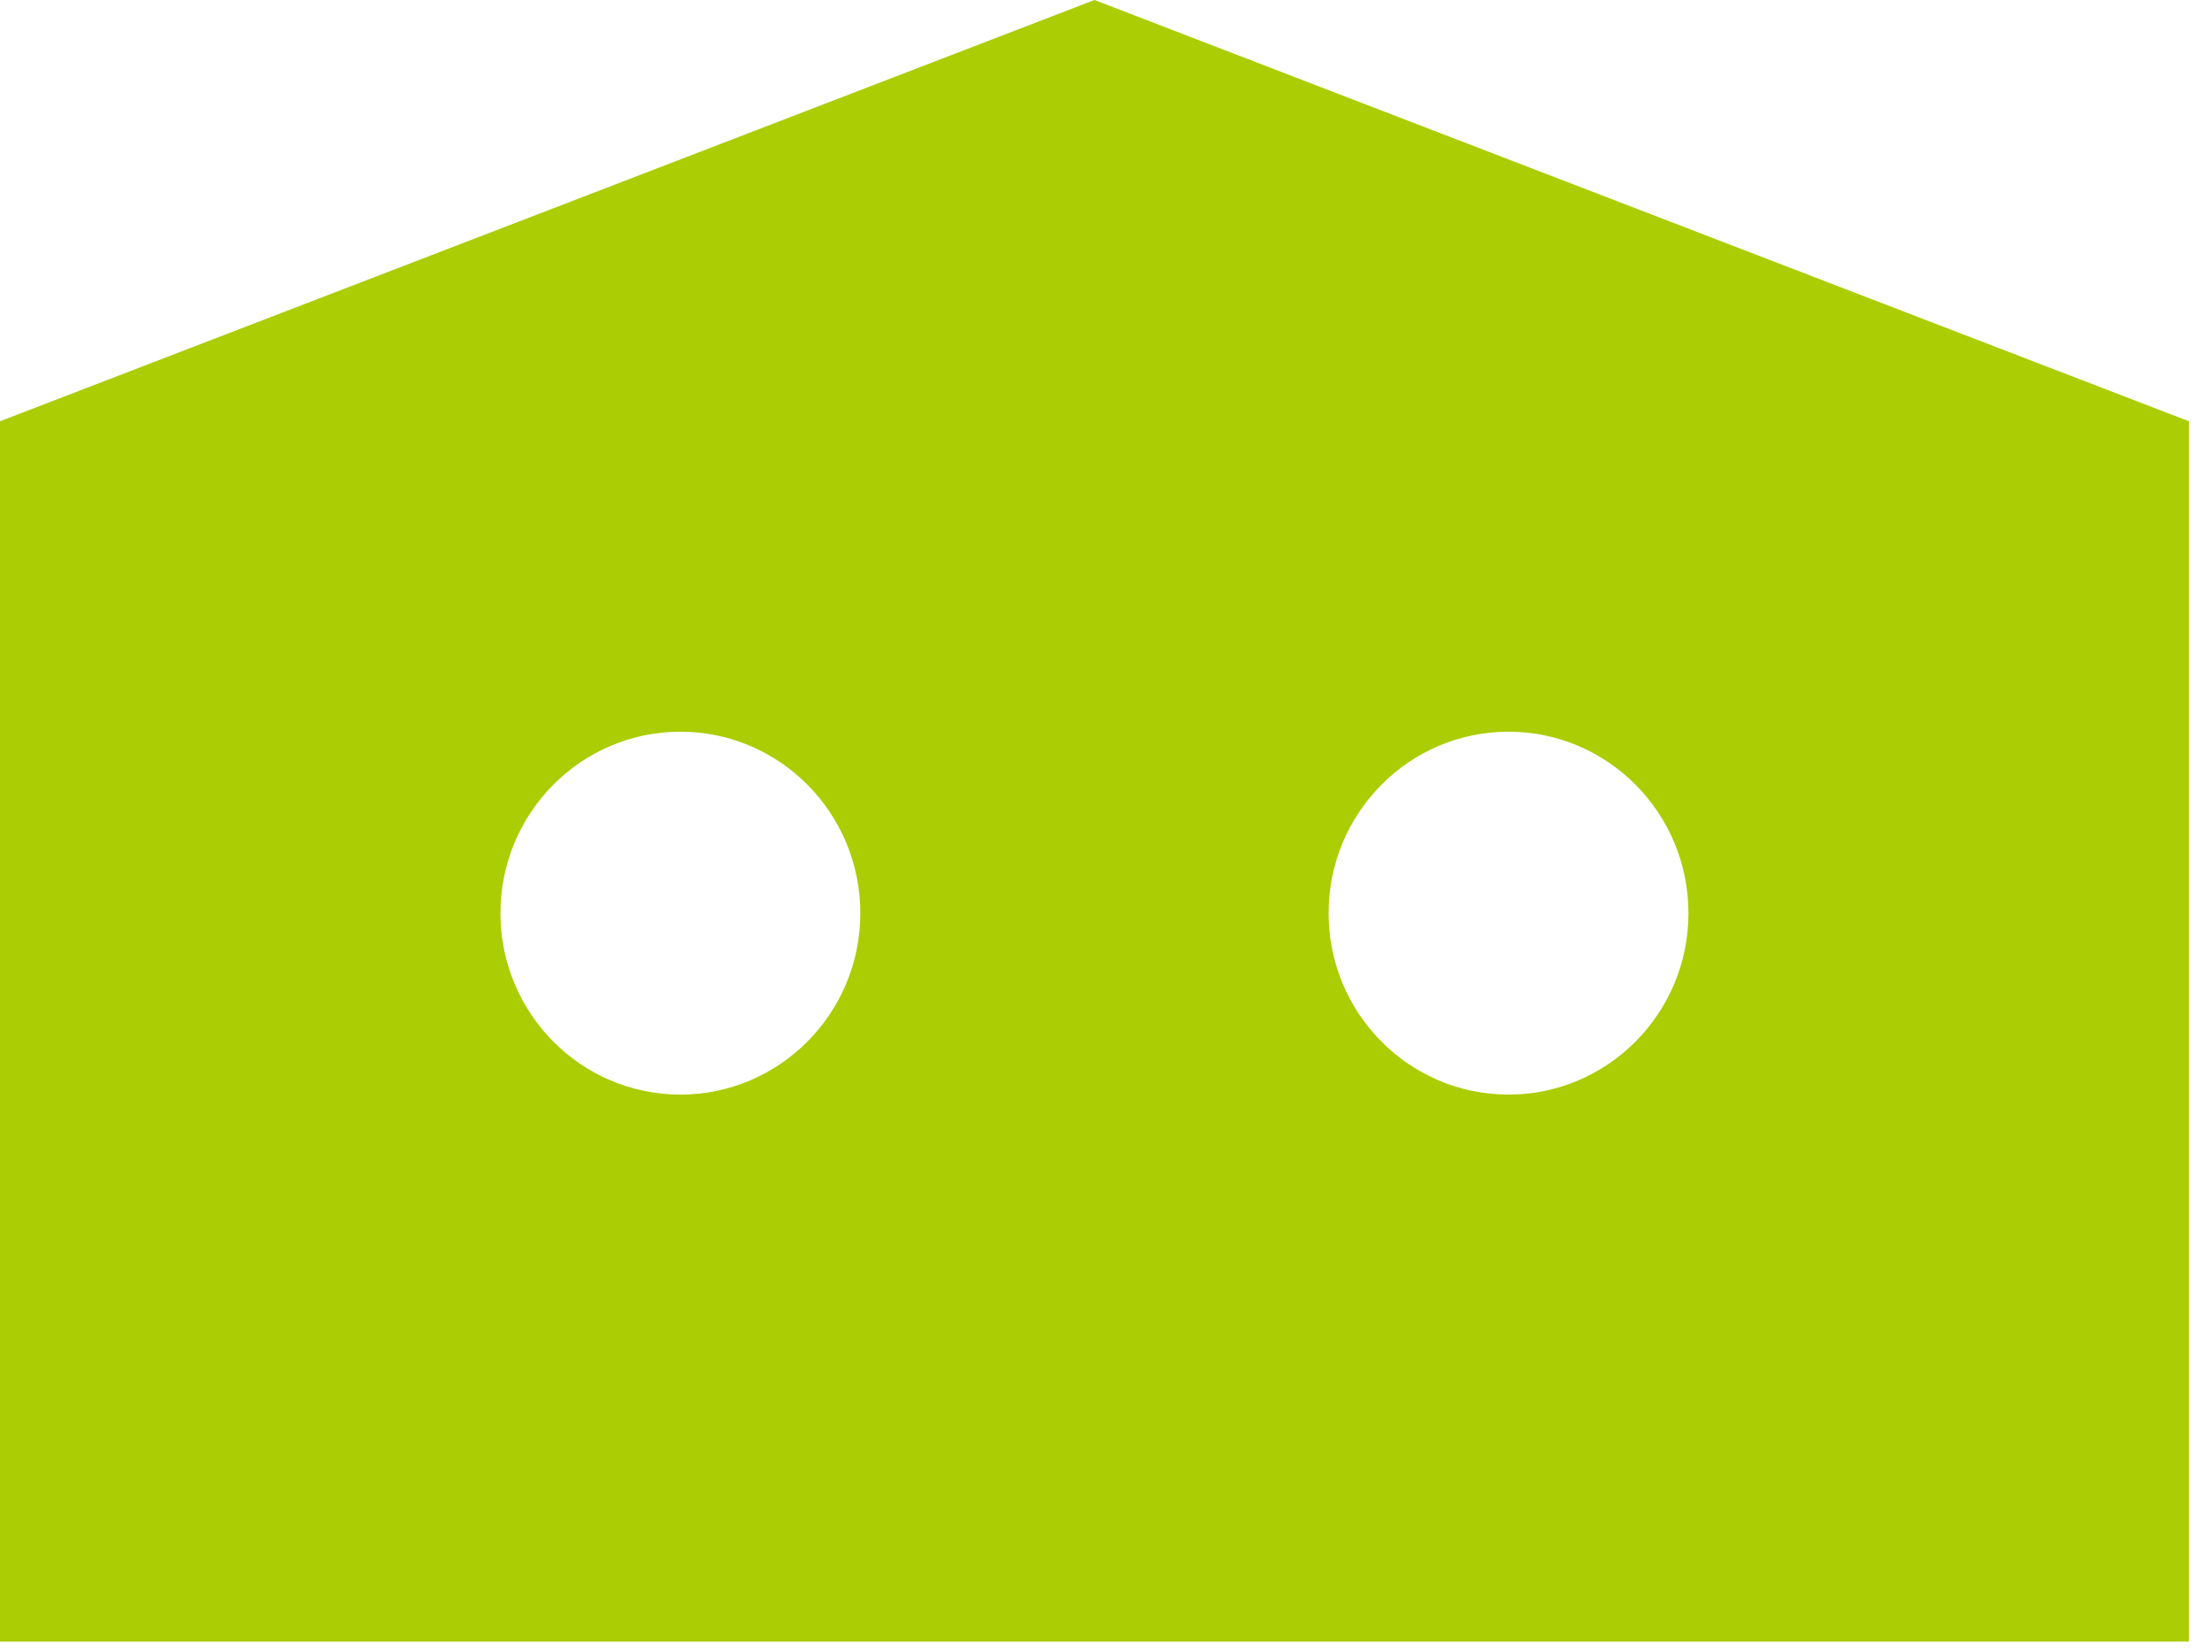 <svg width="83" height="62" viewBox="0 0 83 62" fill="none" xmlns="http://www.w3.org/2000/svg">
<g clip-path="url(#clip0_7194_4085)">
<path d="M57.922 6.489L41.067 0L0 15.806V61.595H82.133V15.806L57.922 6.489ZM25.53 41.07C21.799 41.07 18.778 38.019 18.778 34.262C18.778 30.505 21.804 27.454 25.53 27.454C29.256 27.454 32.282 30.505 32.282 34.262C32.282 38.019 29.256 41.07 25.53 41.07ZM56.603 41.07C52.873 41.07 49.852 38.019 49.852 34.262C49.852 30.505 52.877 27.454 56.603 27.454C60.329 27.454 63.355 30.505 63.355 34.262C63.355 38.019 60.329 41.07 56.603 41.07Z" fill="#ABCD03"/>
</g>
<defs>
<clipPath id="clip0_7194_4085">
<rect width="82.133" height="61.6" fill="white"/>
</clipPath>
</defs>
</svg>
